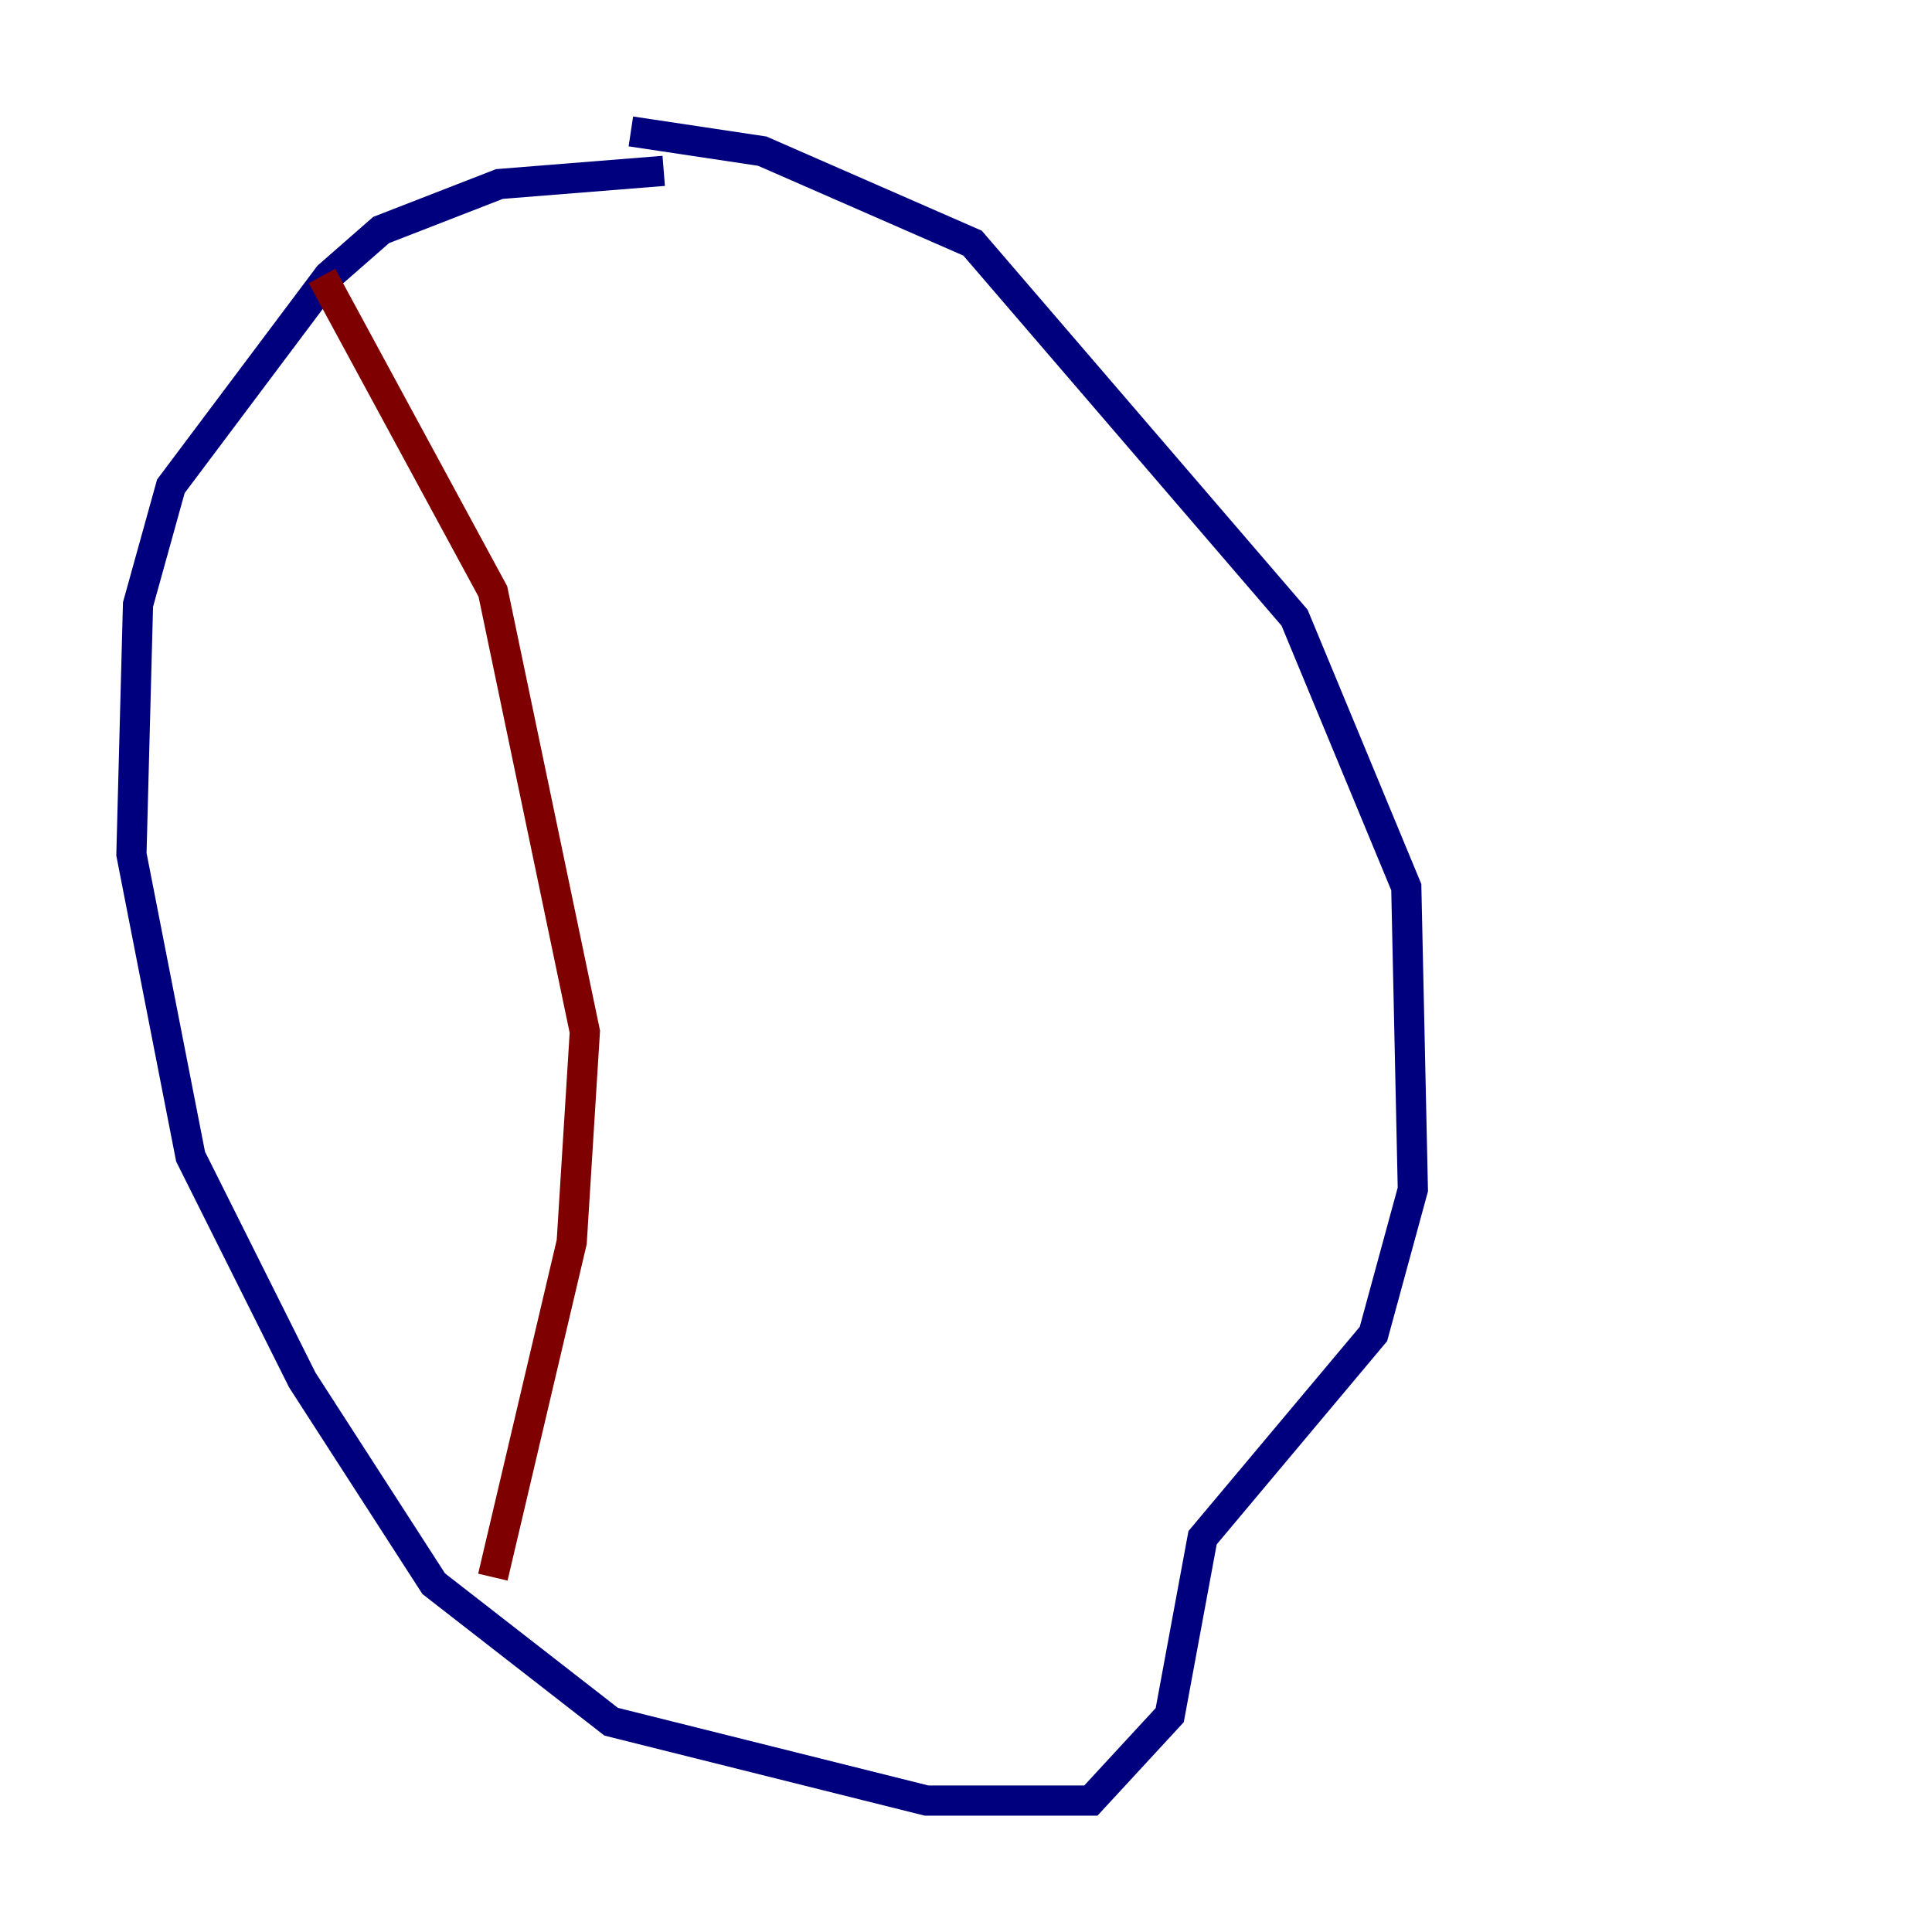 <?xml version="1.0" encoding="utf-8" ?>
<svg baseProfile="tiny" height="128" version="1.2" viewBox="0,0,128,128" width="128" xmlns="http://www.w3.org/2000/svg" xmlns:ev="http://www.w3.org/2001/xml-events" xmlns:xlink="http://www.w3.org/1999/xlink"><defs /><polyline fill="none" points="43.973,11.32 33.088,12.191 25.252,15.238 21.769,18.286 11.32,32.218 9.143,40.054 8.707,56.599 12.626,76.626 20.027,91.429 28.735,104.925 40.49,114.068 61.388,119.293 72.272,119.293 77.497,113.633 79.674,101.878 90.993,88.381 93.605,78.803 93.17,58.776 85.769,40.925 64.435,16.109 50.503,10.014 41.796,8.707" stroke="#00007f" stroke-width="2" /><polyline fill="none" points="21.333,18.286 32.653,39.184 38.748,68.354 37.878,82.286 32.653,104.49" stroke="#7f0000" stroke-width="2" /></svg>